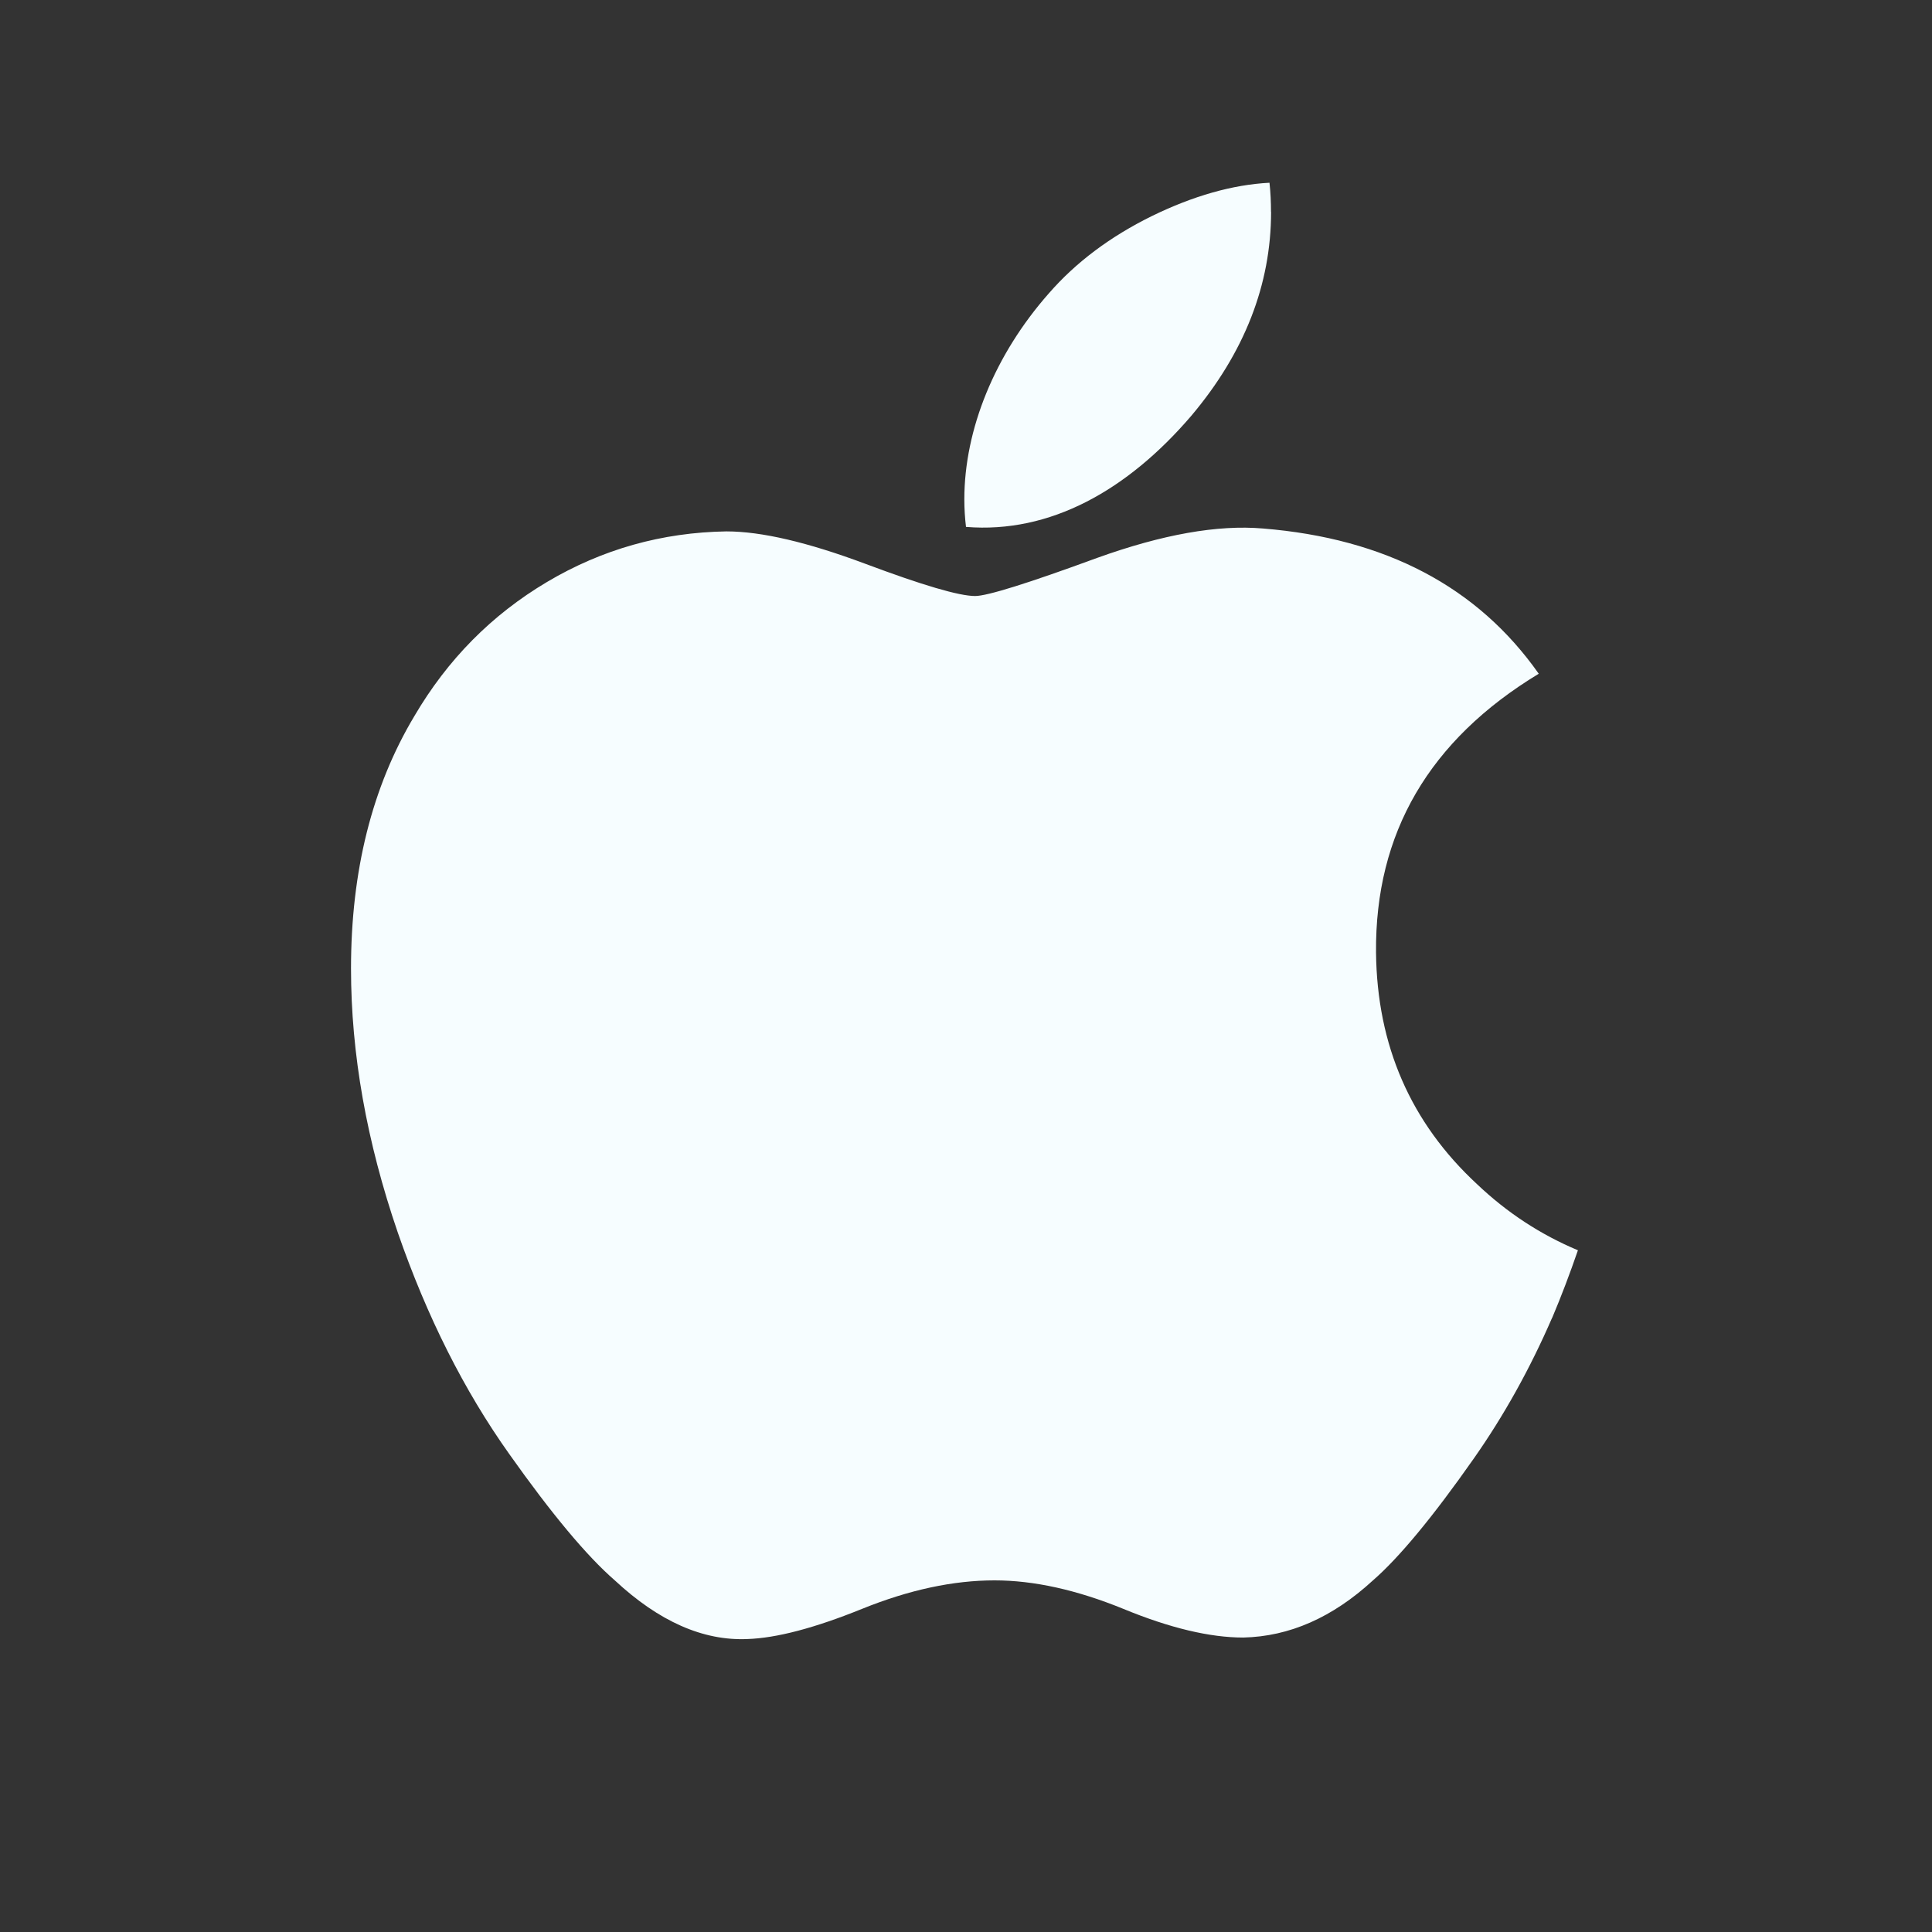 <?xml version="1.0" encoding="UTF-8" standalone="no"?>
<svg
   xmlns:dc="http://purl.org/dc/elements/1.1/"
   xmlns:cc="http://creativecommons.org/ns#"
   xmlns:rdf="http://www.w3.org/1999/02/22-rdf-syntax-ns#"
   xmlns:svg="http://www.w3.org/2000/svg"
   xmlns="http://www.w3.org/2000/svg"
   xmlns:sodipodi="http://sodipodi.sourceforge.net/DTD/sodipodi-0.dtd"
   xmlns:inkscape="http://www.inkscape.org/namespaces/inkscape"
   width="22"
   viewBox="0 0 22 22"
   version="1.1"
   height="22"
   id="svg4"
   sodipodi:docname="AppleN(22px).svg"
   inkscape:version="0.92.2 2405546, 2018-03-11">
  <rect x="0" y="0" width="22" height="22" fill="#333333" stroke="none"/>
  <defs
     id="defs8" />
  <sodipodi:namedview
     pagecolor="#ffffff"
     bordercolor="#666666"
     borderopacity="1"
     objecttolerance="10"
     gridtolerance="10"
     guidetolerance="10"
     inkscape:pageopacity="0"
     inkscape:pageshadow="2"
     inkscape:window-width="1366"
     inkscape:window-height="744"
     id="namedview6"
     showgrid="true"
     inkscape:zoom="12.739598"
     inkscape:cx="-12.281211"
     inkscape:cy="10.574677"
     inkscape:window-x="0"
     inkscape:window-y="24"
     inkscape:window-maximized="1"
     inkscape:current-layer="svg4">
    <inkscape:grid
       type="xygrid"
       id="grid812" />
  </sodipodi:namedview>
  <path
     d="m 17.674,15.006 c -0.251,0.579 -0.548,1.113 -0.892,1.603 -0.469,0.669 -0.853,1.131 -1.149,1.388 -0.459,0.422 -0.95,0.638 -1.476,0.65 -0.378,0 -0.833,-0.107 -1.364,-0.326 -0.532,-0.217 -1.021,-0.325 -1.468,-0.325 -0.469,0 -0.972,0.107 -1.51,0.325 -0.539,0.218 -0.973,0.332 -1.304,0.343 C 8.007,18.686 7.504,18.464 7.002,17.997 6.681,17.718 6.281,17.238 5.801,16.56 5.285,15.835 4.862,14.994 4.53,14.036 4.175,13.001 3.997,11.999 3.997,11.029 c 0,-1.111 0.24,-2.07 0.721,-2.874 0.378,-0.645 0.881,-1.154 1.511,-1.528 0.63,-0.374 1.31,-0.564 2.042,-0.576 0.401,0 0.926,0.124 1.58,0.368 0.651,0.244 1.07,0.368 1.253,0.368 0.137,0 0.602,-0.145 1.389,-0.434 0.745,-0.268 1.373,-0.379 1.888,-0.335 1.395,0.113 2.444,0.663 3.141,1.654 -1.248,0.756 -1.865,1.815 -1.853,3.174 0.011,1.058 0.395,1.939 1.15,2.638 0.342,0.325 0.724,0.575 1.149,0.753 -0.092,0.267 -0.189,0.523 -0.293,0.769 z M 14.474,2.412 c 0,0.829 -0.303,1.604 -0.907,2.321 C 12.838,5.585 11.956,6.078 11,6 10.988,5.9 10.981,5.796 10.981,5.686 c 0,-0.796 0.347,-1.648 0.962,-2.345 0.307,-0.353 0.698,-0.646 1.172,-0.88 0.473,-0.231 0.92,-0.358 1.341,-0.38 0.012,0.111 0.017,0.222 0.017,0.332 z"
     id="path2"
     style="fill:#f6fdff;fill-opacity:1;stroke-width:0.102"
     inkscape:connector-curvature="0" />
</svg>
